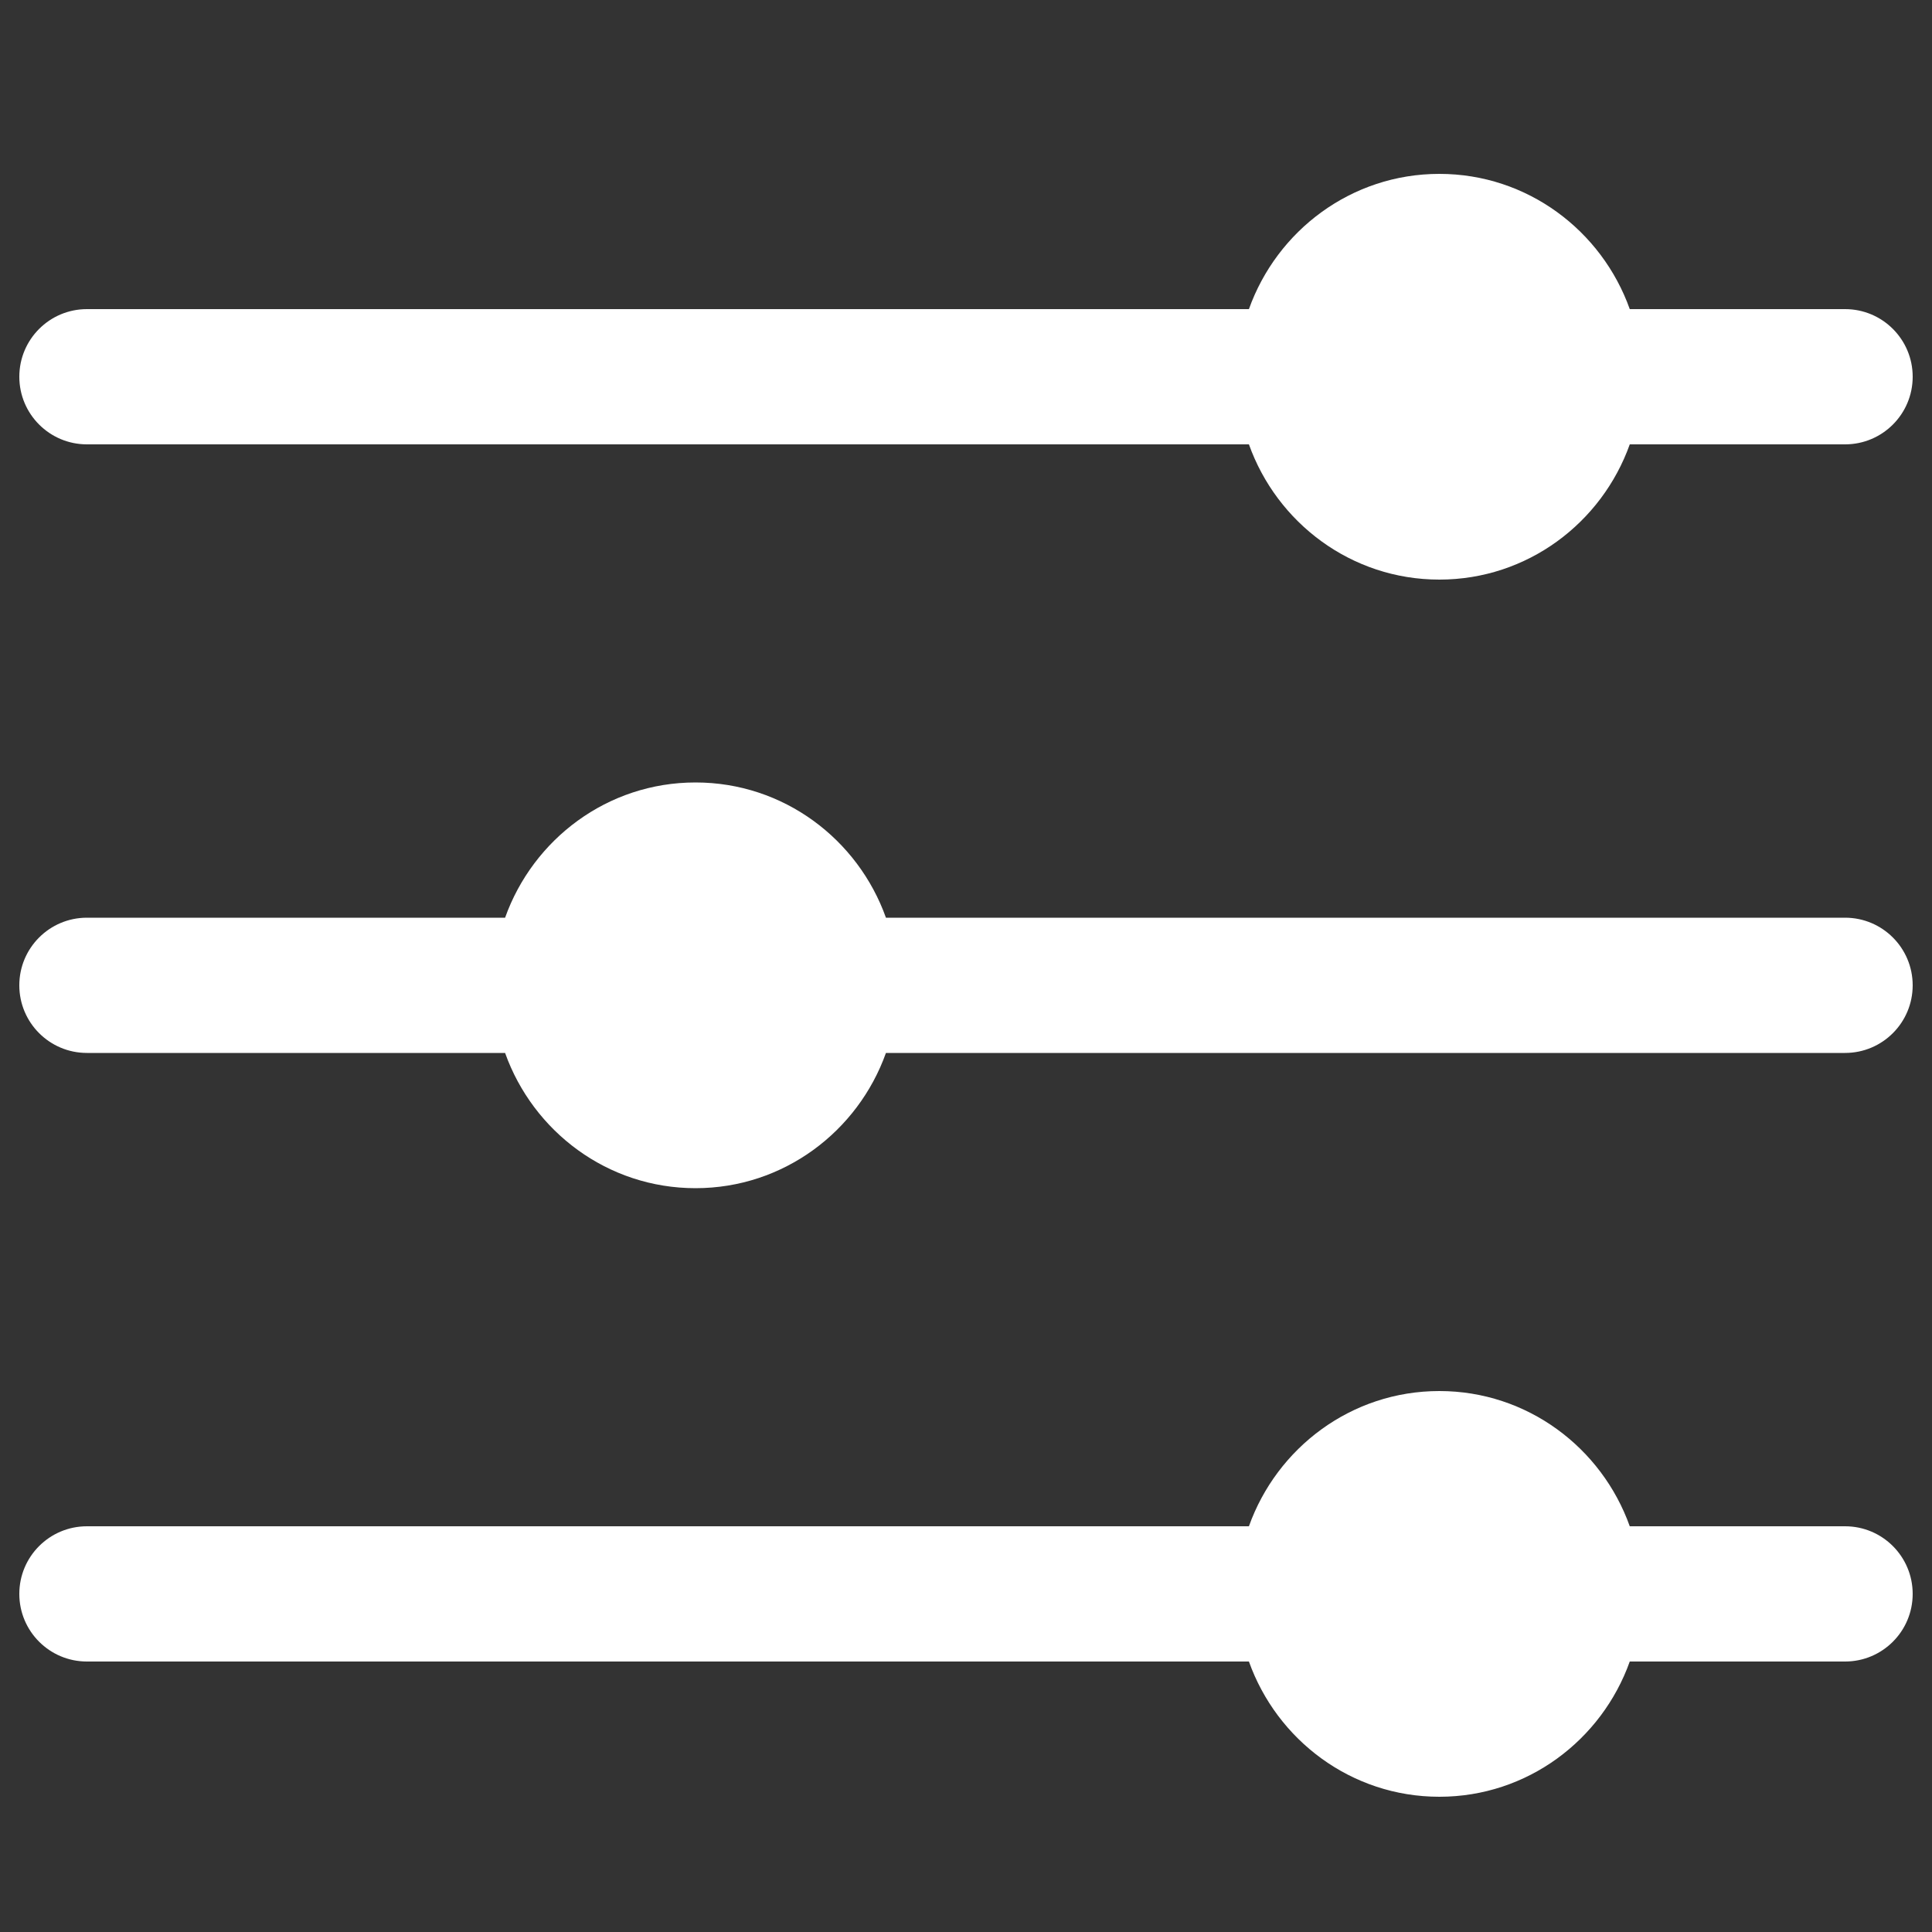 <?xml version="1.0" encoding="UTF-8"?>
<svg width="700pt" height="700pt" version="1.1" viewBox="100 25 500 500" xmlns="http://www.w3.org/2000/svg">
 <rect x="100" y="25" width="500" height="500" fill="#333333" stroke="none"/>
 <path fill="white" d="m105 122.5c0-9.66 7.824-17.5 17.5-17.5h300.72c7.246-20.316 26.496-35 49.281-35s42.035 14.684 49.281 35h55.719c9.676 0 17.5 7.84 17.5 17.5s-7.824 17.5-17.5 17.5h-55.719c-7.246 20.316-26.496 35-49.281 35s-42.035-14.684-49.281-35h-300.72c-9.676 0-17.5-7.84-17.5-17.5zm472.5 140h-248.22c-7.246-20.316-26.496-35-49.281-35s-42.035 14.684-49.281 35h-108.22c-9.676 0-17.5 7.84-17.5 17.5s7.824 17.5 17.5 17.5h108.22c7.246 20.316 26.496 35 49.281 35s42.035-14.684 49.281-35h248.22c9.676 0 17.5-7.84 17.5-17.5s-7.824-17.5-17.5-17.5zm0 157.5h-55.719c-7.246-20.316-26.496-35-49.281-35s-42.035 14.684-49.281 35h-300.72c-9.676 0-17.5 7.84-17.5 17.5s7.824 17.5 17.5 17.5h300.72c7.246 20.316 26.496 35 49.281 35s42.035-14.684 49.281-35h55.719c9.676 0 17.5-7.84 17.5-17.5s-7.824-17.5-17.5-17.5z"/>
</svg>
